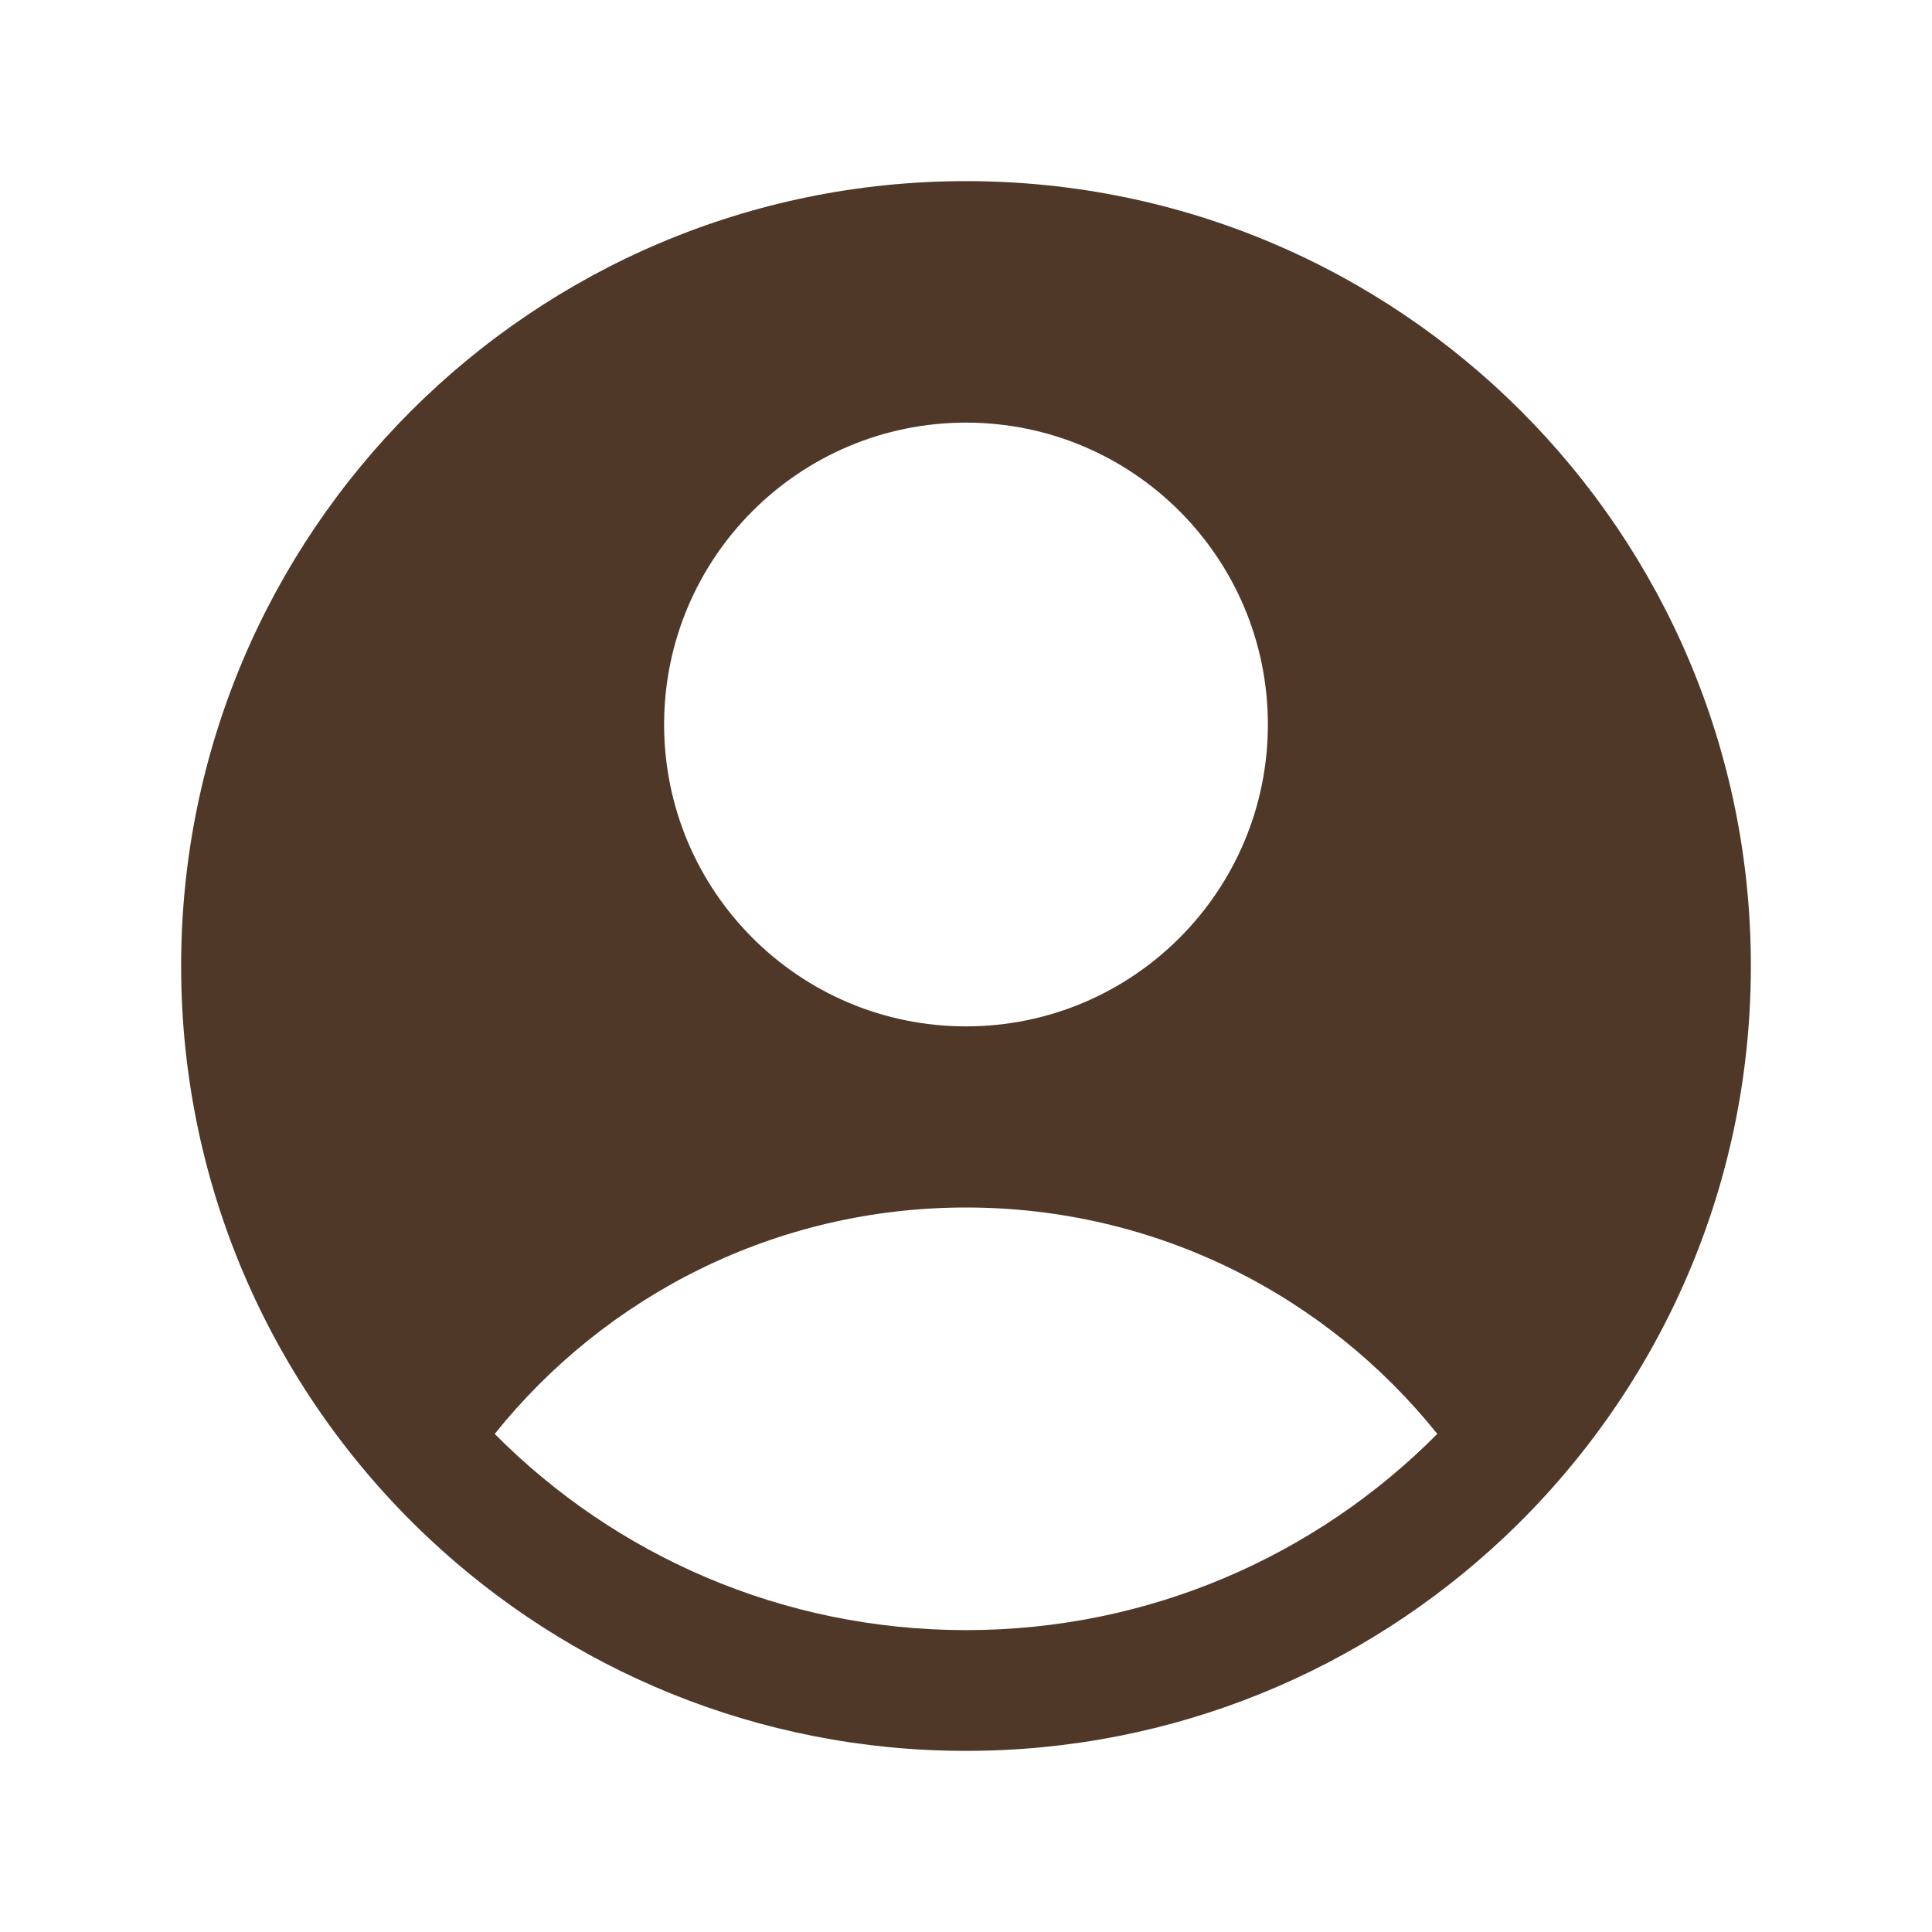 <svg width="32" height="32" viewBox="0 0 32 32" fill="none" xmlns="http://www.w3.org/2000/svg">
<path fill-rule="evenodd" clip-rule="evenodd" d="M24.914 25.463C27.43 23.092 29 19.73 29 16C29 8.82 23.18 3 16 3C8.82 3 3 8.82 3 16C3 19.73 4.57 23.092 7.086 25.463C9.413 27.656 12.55 29 16 29C19.45 29 22.587 27.656 24.914 25.463ZM8.194 23.75C10.026 21.464 12.842 20 16 20C19.158 20 21.974 21.464 23.806 23.75C21.814 25.757 19.052 27 16 27C12.948 27 10.186 25.757 8.194 23.75ZM21 12C21 14.761 18.761 17 16 17C13.239 17 11 14.761 11 12C11 9.239 13.239 7 16 7C18.761 7 21 9.239 21 12Z" fill="#503829"/>
</svg>
